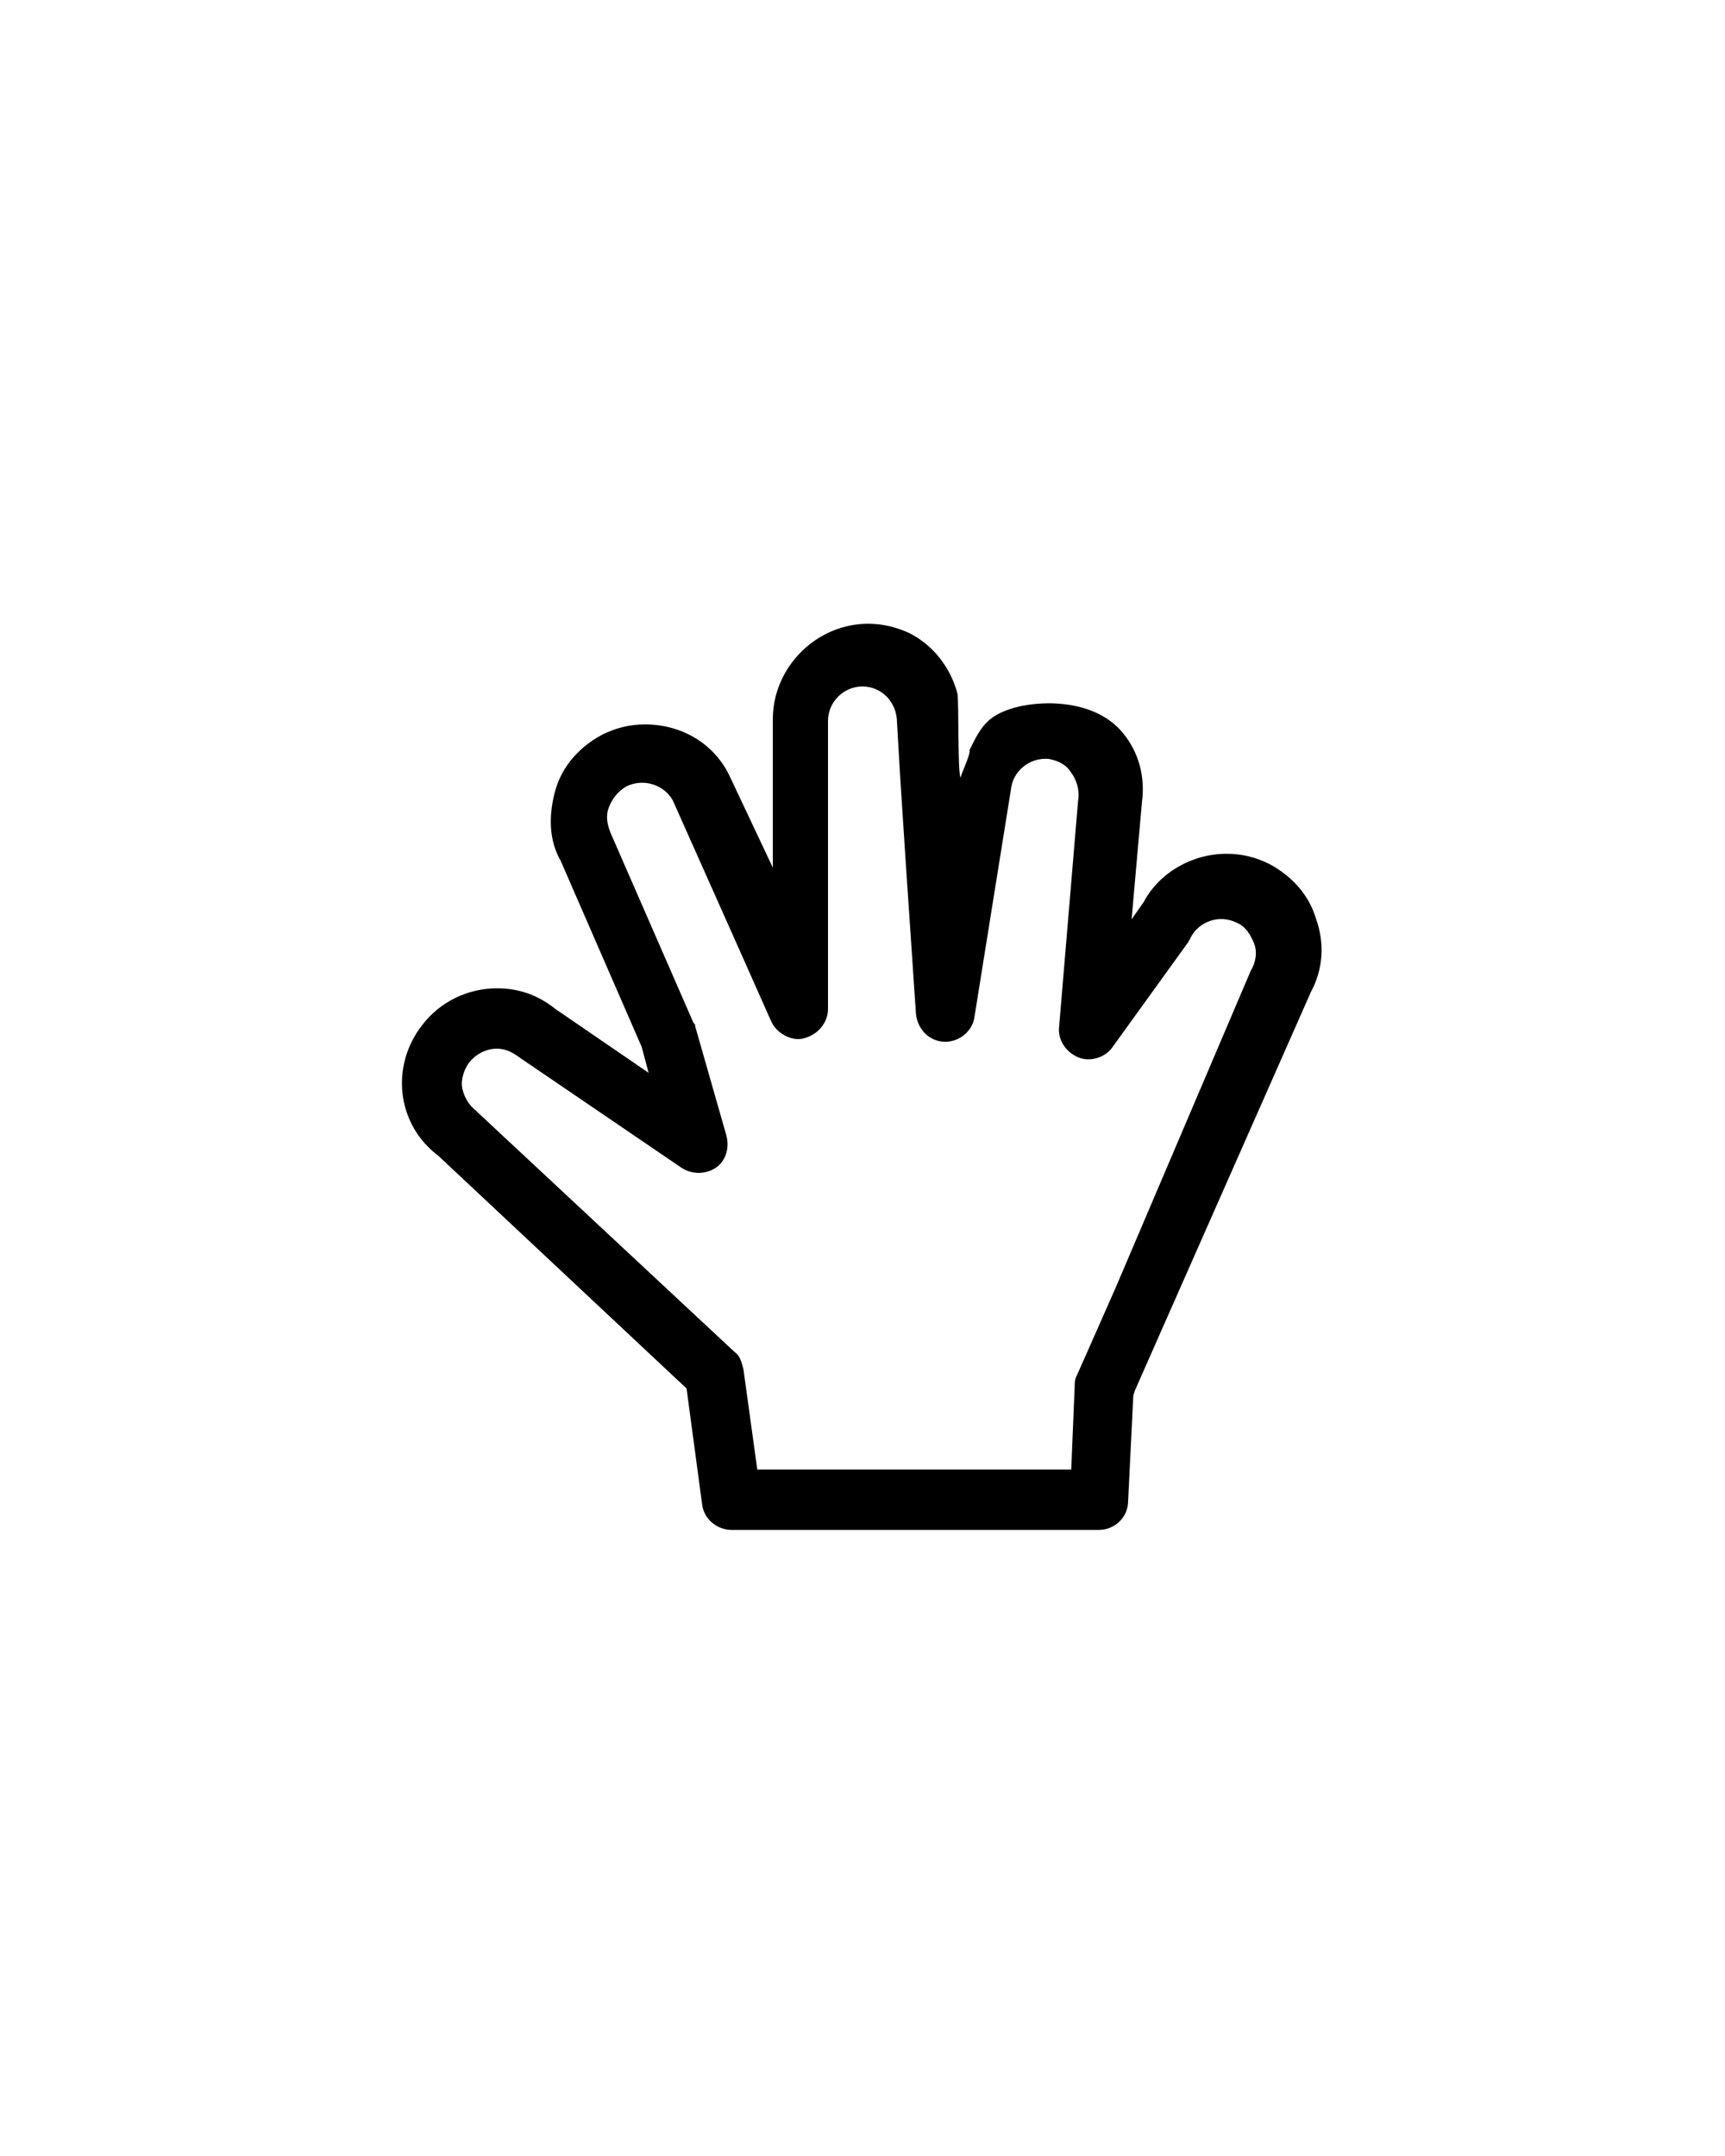 <?xml version="1.0" encoding="utf-8"?>
<!-- Generator: Adobe Illustrator 28.0.0, SVG Export Plug-In . SVG Version: 6.00 Build 0)  -->
<svg version="1.1" id="Calque_1" xmlns="http://www.w3.org/2000/svg" xmlns:xlink="http://www.w3.org/1999/xlink" x="0px" y="0px"
	 viewBox="0 0 100 125" style="enable-background:new 0 0 100 125;" xml:space="preserve">
<g>
	<path d="M64.7,74.6L63.2,78l-0.8,1.8c-0.1,0.2-0.1,0.4-0.1,0.6l-0.2,4.8H43.9l-0.8-5.8c-0.1-0.4-0.2-0.8-0.5-1L27.7,64.5l-0.1-0.1
		c-0.4-0.3-0.7-0.8-0.8-1.3c-0.1-0.5,0.1-1.1,0.4-1.5c0.4-0.5,1-0.8,1.6-0.8c0.5,0,0.9,0.2,1.3,0.5l9.4,6.4c0.6,0.4,1.4,0.4,2,0
		s0.8-1.2,0.6-1.9l-1.8-6.3c0-0.1,0-0.1-0.1-0.2l-4.8-11c-0.2-0.5-0.3-1-0.1-1.5c0.2-0.5,0.5-0.9,1-1.2c1-0.5,2.2-0.1,2.7,0.8
		l3.7,8.3l2,4.5c0.3,0.7,1.2,1.2,1.9,1c0.8-0.2,1.4-0.9,1.4-1.7V58v-3.7v-4.8v-7.7c0-1.1,0.9-2,2-2s2,0.9,2,2.1l0.2,3.4l0.3,4.6
		l0.6,8.9c0.1,0.9,0.8,1.6,1.7,1.6c0.8,0,1.6-0.6,1.7-1.5l2.1-13.1c0.1-1.1,1.1-1.9,2.2-1.8c0.5,0.1,1,0.3,1.3,0.8
		c0.3,0.4,0.5,1,0.4,1.6l-1.1,13.1c-0.1,0.8,0.4,1.5,1.1,1.8c0.7,0.3,1.6,0,2-0.6l4.4-6.1c0-0.1,0.1-0.1,0.1-0.2
		c0.5-1,1.7-1.4,2.7-0.9c0.5,0.2,0.8,0.7,1,1.2s0.1,1.1-0.2,1.6L64.7,74.6z M55.7,45.1c-0.2-0.1-0.1-4.5-0.2-4.9
		c-0.4-1.5-1.4-2.8-2.8-3.5c-3.9-1.8-7.9,1.2-7.9,5v8.6L42.3,45c-0.9-1.9-2.8-3-4.9-3c-0.9,0-1.7,0.2-2.5,0.6
		c-1.3,0.7-2.3,1.8-2.7,3.2s-0.4,2.9,0.3,4.1l4.7,10.8l0.4,1.5l-5.4-3.7c-1-0.8-2.1-1.2-3.4-1.2c-1.7,0-3.3,0.8-4.3,2.1
		c-1.9,2.4-1.5,5.8,0.9,7.6l14.4,13.5l0.9,6.7c0.1,0.9,0.9,1.5,1.7,1.5h21.3c0.9,0,1.7-0.7,1.7-1.7l0.3-6.1l0.1-0.3l1.5-3.4L76,57.5
		c0.7-1.3,0.8-2.8,0.3-4.2c-0.4-1.4-1.4-2.5-2.7-3.2c-0.8-0.4-1.6-0.6-2.5-0.6c-2,0-3.9,1.1-4.8,2.8l-0.7,1l0.6-6.8
		c0.2-1.5-0.2-2.9-1.1-4c-0.9-1.1-2.3-1.6-3.7-1.7c-1.2-0.1-3,0.1-4,0.9c-0.6,0.5-0.9,1.2-1.2,1.8C56.3,43.7,55.6,45.1,55.7,45.1z"
		/>
</g>
</svg>
